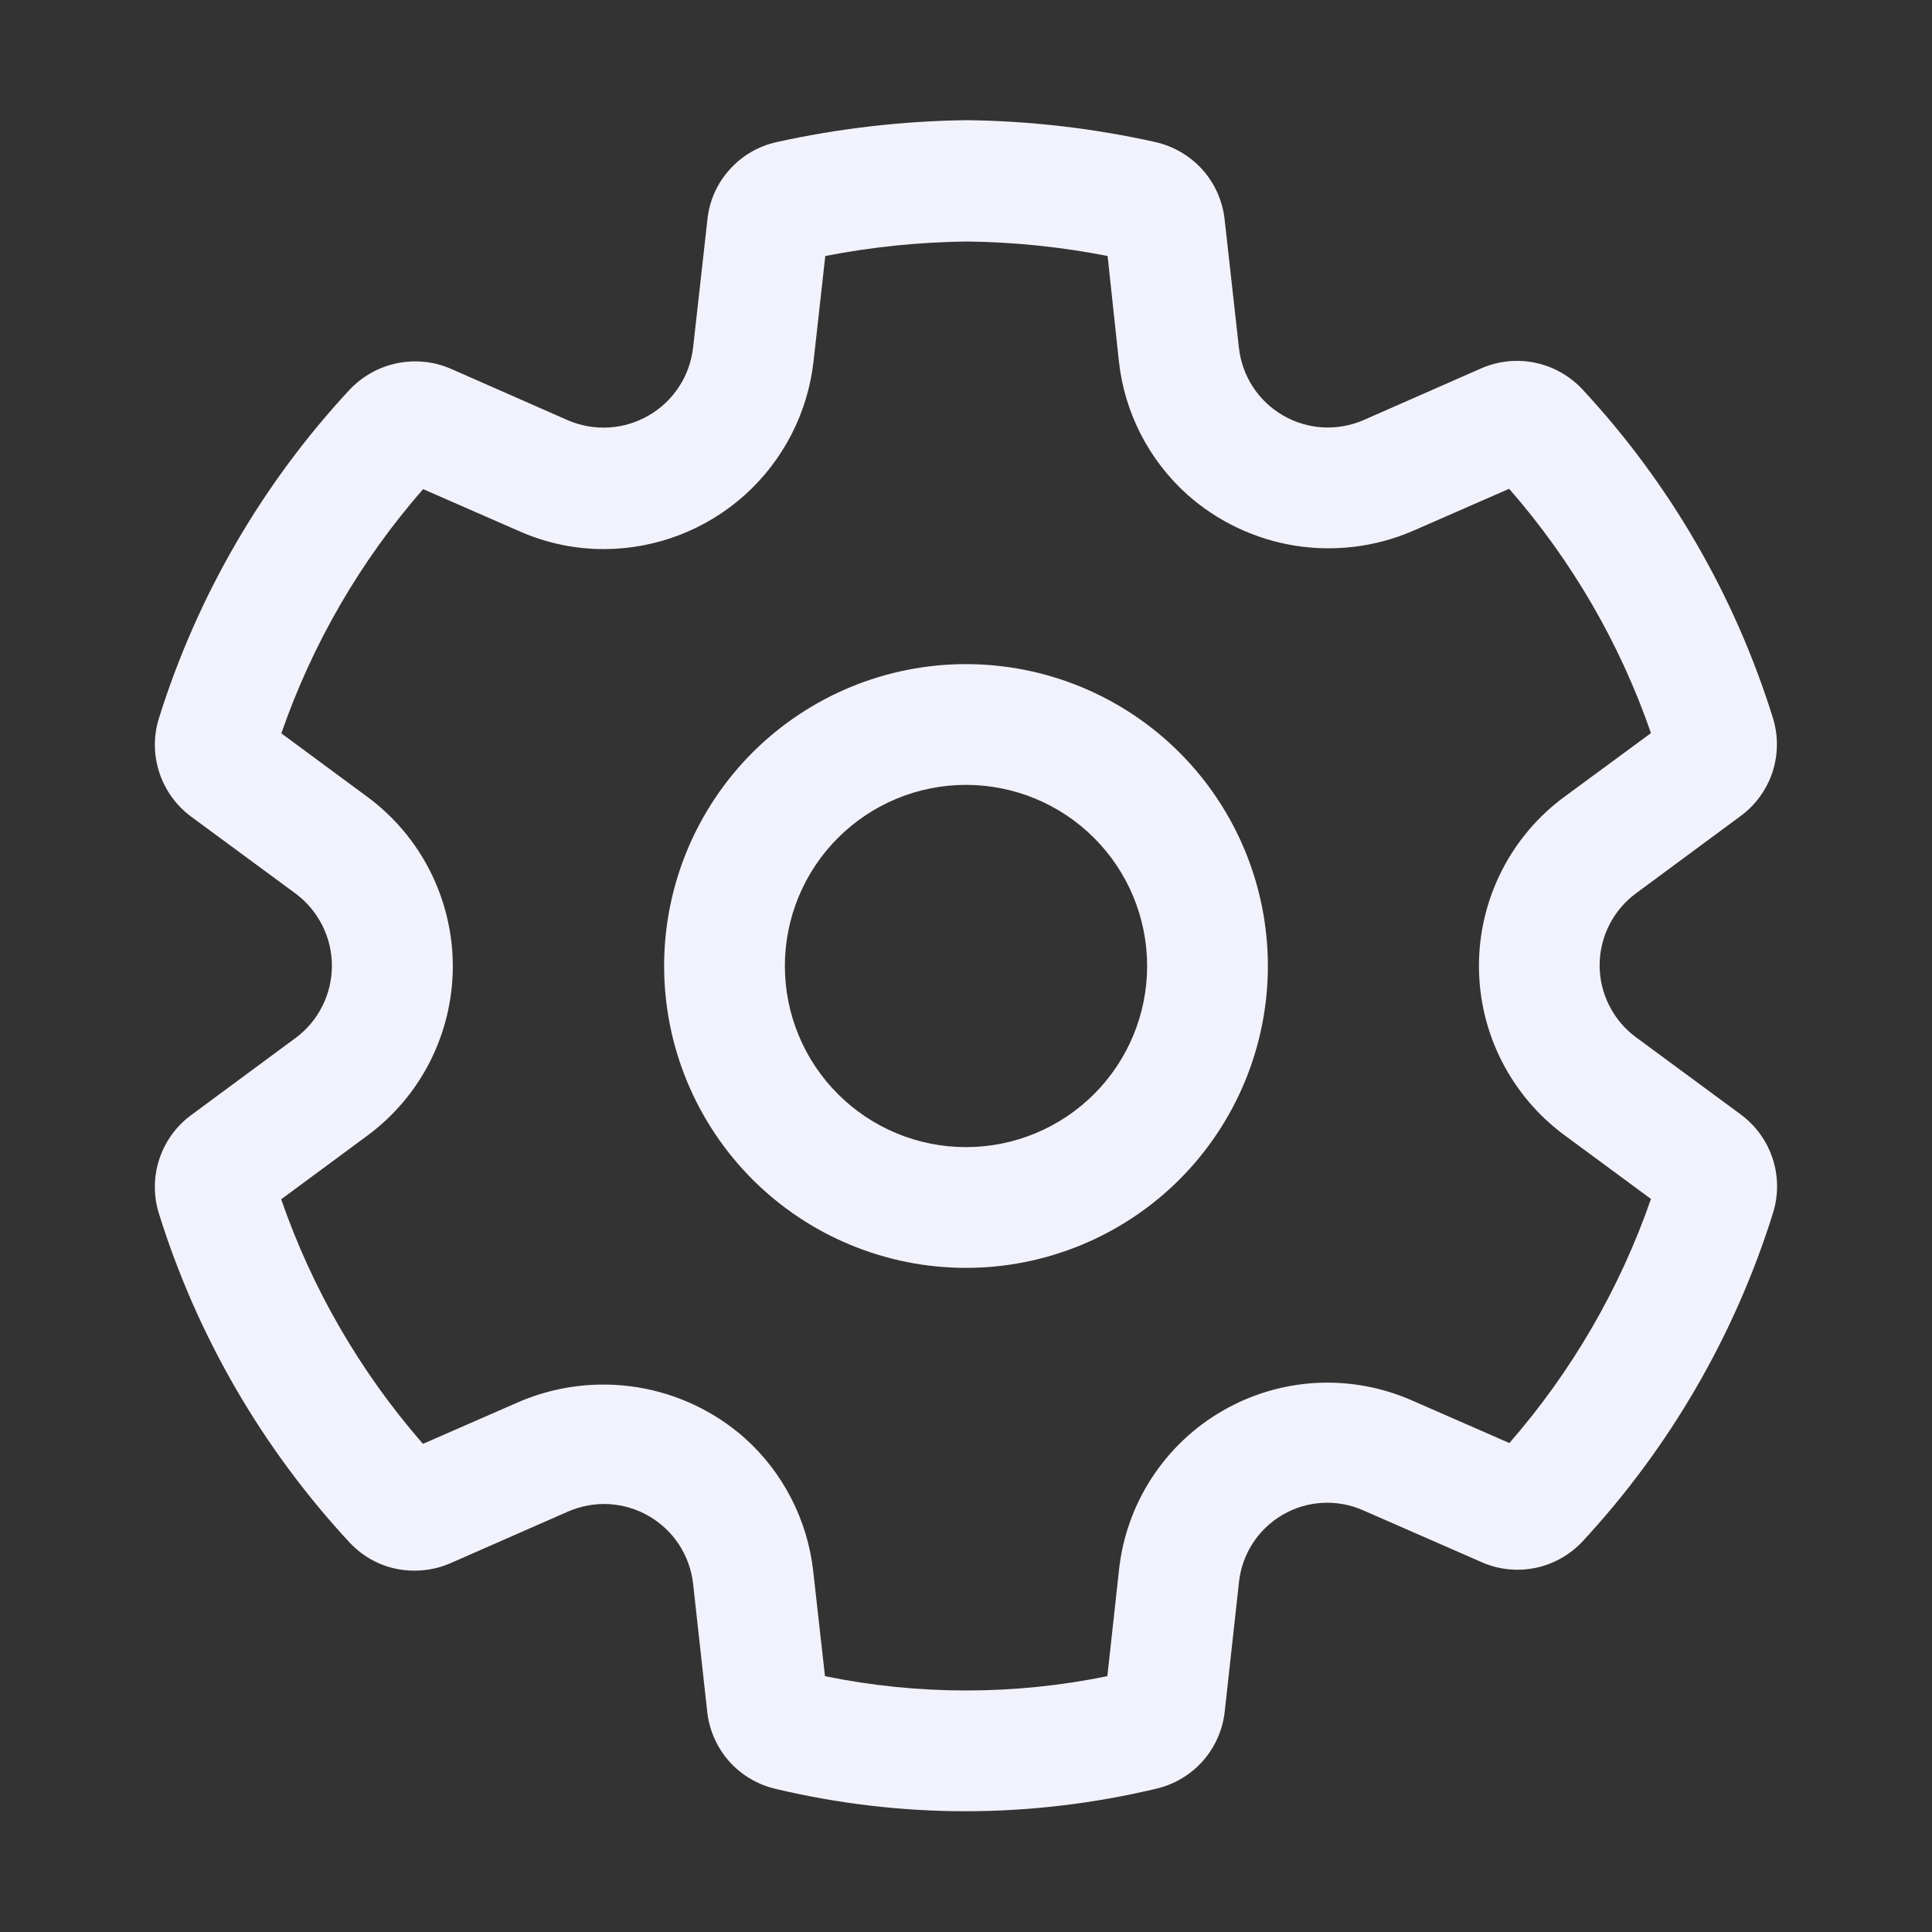<svg width="24" height="24" viewBox="0 0 24 24" fill="none" xmlns="http://www.w3.org/2000/svg">
<rect x="0" y="0" width="24" height="24" fill="#333333" stroke="none"/>
<path d="M12 8.25C11.005 8.25 10.052 8.645 9.348 9.348C8.645 10.052 8.25 11.005 8.25 12C8.25 12.995 8.645 13.948 9.348 14.652C10.052 15.355 11.005 15.75 12 15.75C12.994 15.75 13.948 15.355 14.652 14.652C15.355 13.948 15.75 12.995 15.75 12C15.75 11.005 15.355 10.052 14.652 9.348C13.948 8.645 12.994 8.25 12 8.25ZM9.75 12C9.75 11.403 9.987 10.831 10.409 10.409C10.831 9.987 11.403 9.75 12 9.75C12.597 9.75 13.169 9.987 13.591 10.409C14.013 10.831 14.25 11.403 14.25 12C14.25 12.597 14.013 13.169 13.591 13.591C13.169 14.013 12.597 14.25 12 14.25C11.403 14.25 10.831 14.013 10.409 13.591C9.987 13.169 9.75 12.597 9.75 12ZM9.63 22.221C10.406 22.406 11.202 22.5 12 22.5C12.797 22.499 13.591 22.404 14.367 22.219C14.59 22.166 14.791 22.046 14.943 21.875C15.094 21.703 15.189 21.489 15.214 21.262L15.39 19.664C15.407 19.49 15.465 19.322 15.56 19.175C15.654 19.027 15.783 18.905 15.934 18.817C16.085 18.729 16.255 18.678 16.43 18.669C16.605 18.66 16.78 18.693 16.939 18.764L18.406 19.406C18.616 19.499 18.849 19.523 19.074 19.477C19.298 19.431 19.503 19.315 19.659 19.148C20.742 17.98 21.551 16.585 22.026 15.065C22.094 14.845 22.092 14.61 22.02 14.391C21.948 14.172 21.81 13.982 21.625 13.845L20.328 12.889C20.186 12.786 20.071 12.65 19.992 12.494C19.912 12.338 19.871 12.165 19.871 11.99C19.872 11.814 19.913 11.642 19.993 11.486C20.073 11.33 20.188 11.195 20.33 11.092L21.62 10.139C21.806 10.003 21.945 9.812 22.018 9.593C22.09 9.373 22.092 9.137 22.023 8.917C21.549 7.396 20.74 6.001 19.655 4.834C19.498 4.667 19.293 4.552 19.069 4.506C18.844 4.459 18.61 4.484 18.4 4.576L16.94 5.218C16.78 5.287 16.606 5.319 16.432 5.309C16.258 5.299 16.088 5.248 15.937 5.16C15.786 5.072 15.658 4.951 15.563 4.804C15.468 4.658 15.409 4.491 15.39 4.318L15.213 2.728C15.188 2.498 15.092 2.281 14.938 2.108C14.783 1.936 14.579 1.816 14.353 1.765C13.582 1.593 12.796 1.502 12.007 1.493C11.214 1.503 10.423 1.594 9.648 1.765C9.422 1.815 9.217 1.934 9.063 2.107C8.908 2.279 8.812 2.495 8.788 2.725L8.61 4.317C8.59 4.491 8.531 4.658 8.435 4.804C8.34 4.95 8.211 5.073 8.06 5.16C7.909 5.248 7.739 5.3 7.565 5.31C7.39 5.321 7.216 5.29 7.055 5.221L5.596 4.579C5.385 4.489 5.152 4.466 4.928 4.513C4.704 4.56 4.5 4.675 4.343 4.841C3.258 6.009 2.449 7.404 1.973 8.926C1.905 9.145 1.908 9.381 1.98 9.599C2.052 9.818 2.19 10.008 2.375 10.145L3.669 11.098C3.81 11.202 3.924 11.338 4.003 11.494C4.082 11.65 4.123 11.822 4.123 11.997C4.123 12.172 4.082 12.345 4.003 12.501C3.924 12.657 3.81 12.793 3.669 12.896L2.375 13.852C2.189 13.989 2.051 14.18 1.979 14.399C1.907 14.619 1.905 14.855 1.974 15.075C2.449 16.597 3.259 17.994 4.344 19.163C4.447 19.273 4.572 19.362 4.711 19.422C4.85 19.482 5 19.512 5.152 19.511C5.304 19.511 5.455 19.48 5.595 19.419L7.061 18.775C7.221 18.706 7.395 18.675 7.569 18.685C7.743 18.696 7.912 18.747 8.062 18.834C8.213 18.922 8.341 19.043 8.436 19.189C8.531 19.335 8.591 19.502 8.61 19.675L8.786 21.269C8.812 21.495 8.906 21.708 9.057 21.879C9.208 22.049 9.408 22.168 9.63 22.221ZM13.756 20.822C12.598 21.059 11.405 21.059 10.248 20.822L10.102 19.517C10.03 18.878 9.726 18.288 9.247 17.86C8.872 17.53 8.411 17.313 7.917 17.233C7.424 17.154 6.918 17.215 6.458 17.41L5.254 17.936C4.477 17.046 3.879 16.014 3.493 14.898L4.561 14.109C4.891 13.866 5.159 13.549 5.344 13.183C5.528 12.817 5.625 12.413 5.625 12.003C5.625 11.593 5.528 11.189 5.344 10.823C5.159 10.457 4.891 10.14 4.561 9.897L3.495 9.11C3.881 7.995 4.479 6.965 5.256 6.076L6.456 6.601C6.787 6.747 7.144 6.822 7.506 6.821C8.15 6.819 8.77 6.581 9.25 6.151C9.729 5.721 10.034 5.13 10.106 4.49L10.252 3.18C10.832 3.067 11.422 3.007 12.012 3C12.598 3.007 13.183 3.067 13.759 3.18L13.899 4.485C13.968 5.125 14.272 5.717 14.752 6.147C15.127 6.479 15.589 6.698 16.084 6.778C16.579 6.857 17.086 6.795 17.547 6.597L18.747 6.072C19.525 6.961 20.123 7.991 20.509 9.107L19.442 9.892C19.11 10.134 18.841 10.451 18.655 10.817C18.469 11.184 18.372 11.588 18.372 11.999C18.372 12.41 18.469 12.815 18.655 13.181C18.841 13.547 19.11 13.864 19.442 14.107L20.509 14.894C20.122 16.008 19.525 17.037 18.75 17.926L17.55 17.401C17.174 17.234 16.765 17.158 16.354 17.179C15.944 17.201 15.544 17.319 15.188 17.525C14.832 17.73 14.53 18.017 14.306 18.362C14.082 18.707 13.943 19.099 13.9 19.508L13.756 20.822Z" fill="#F2F2FD"/>
</svg>
